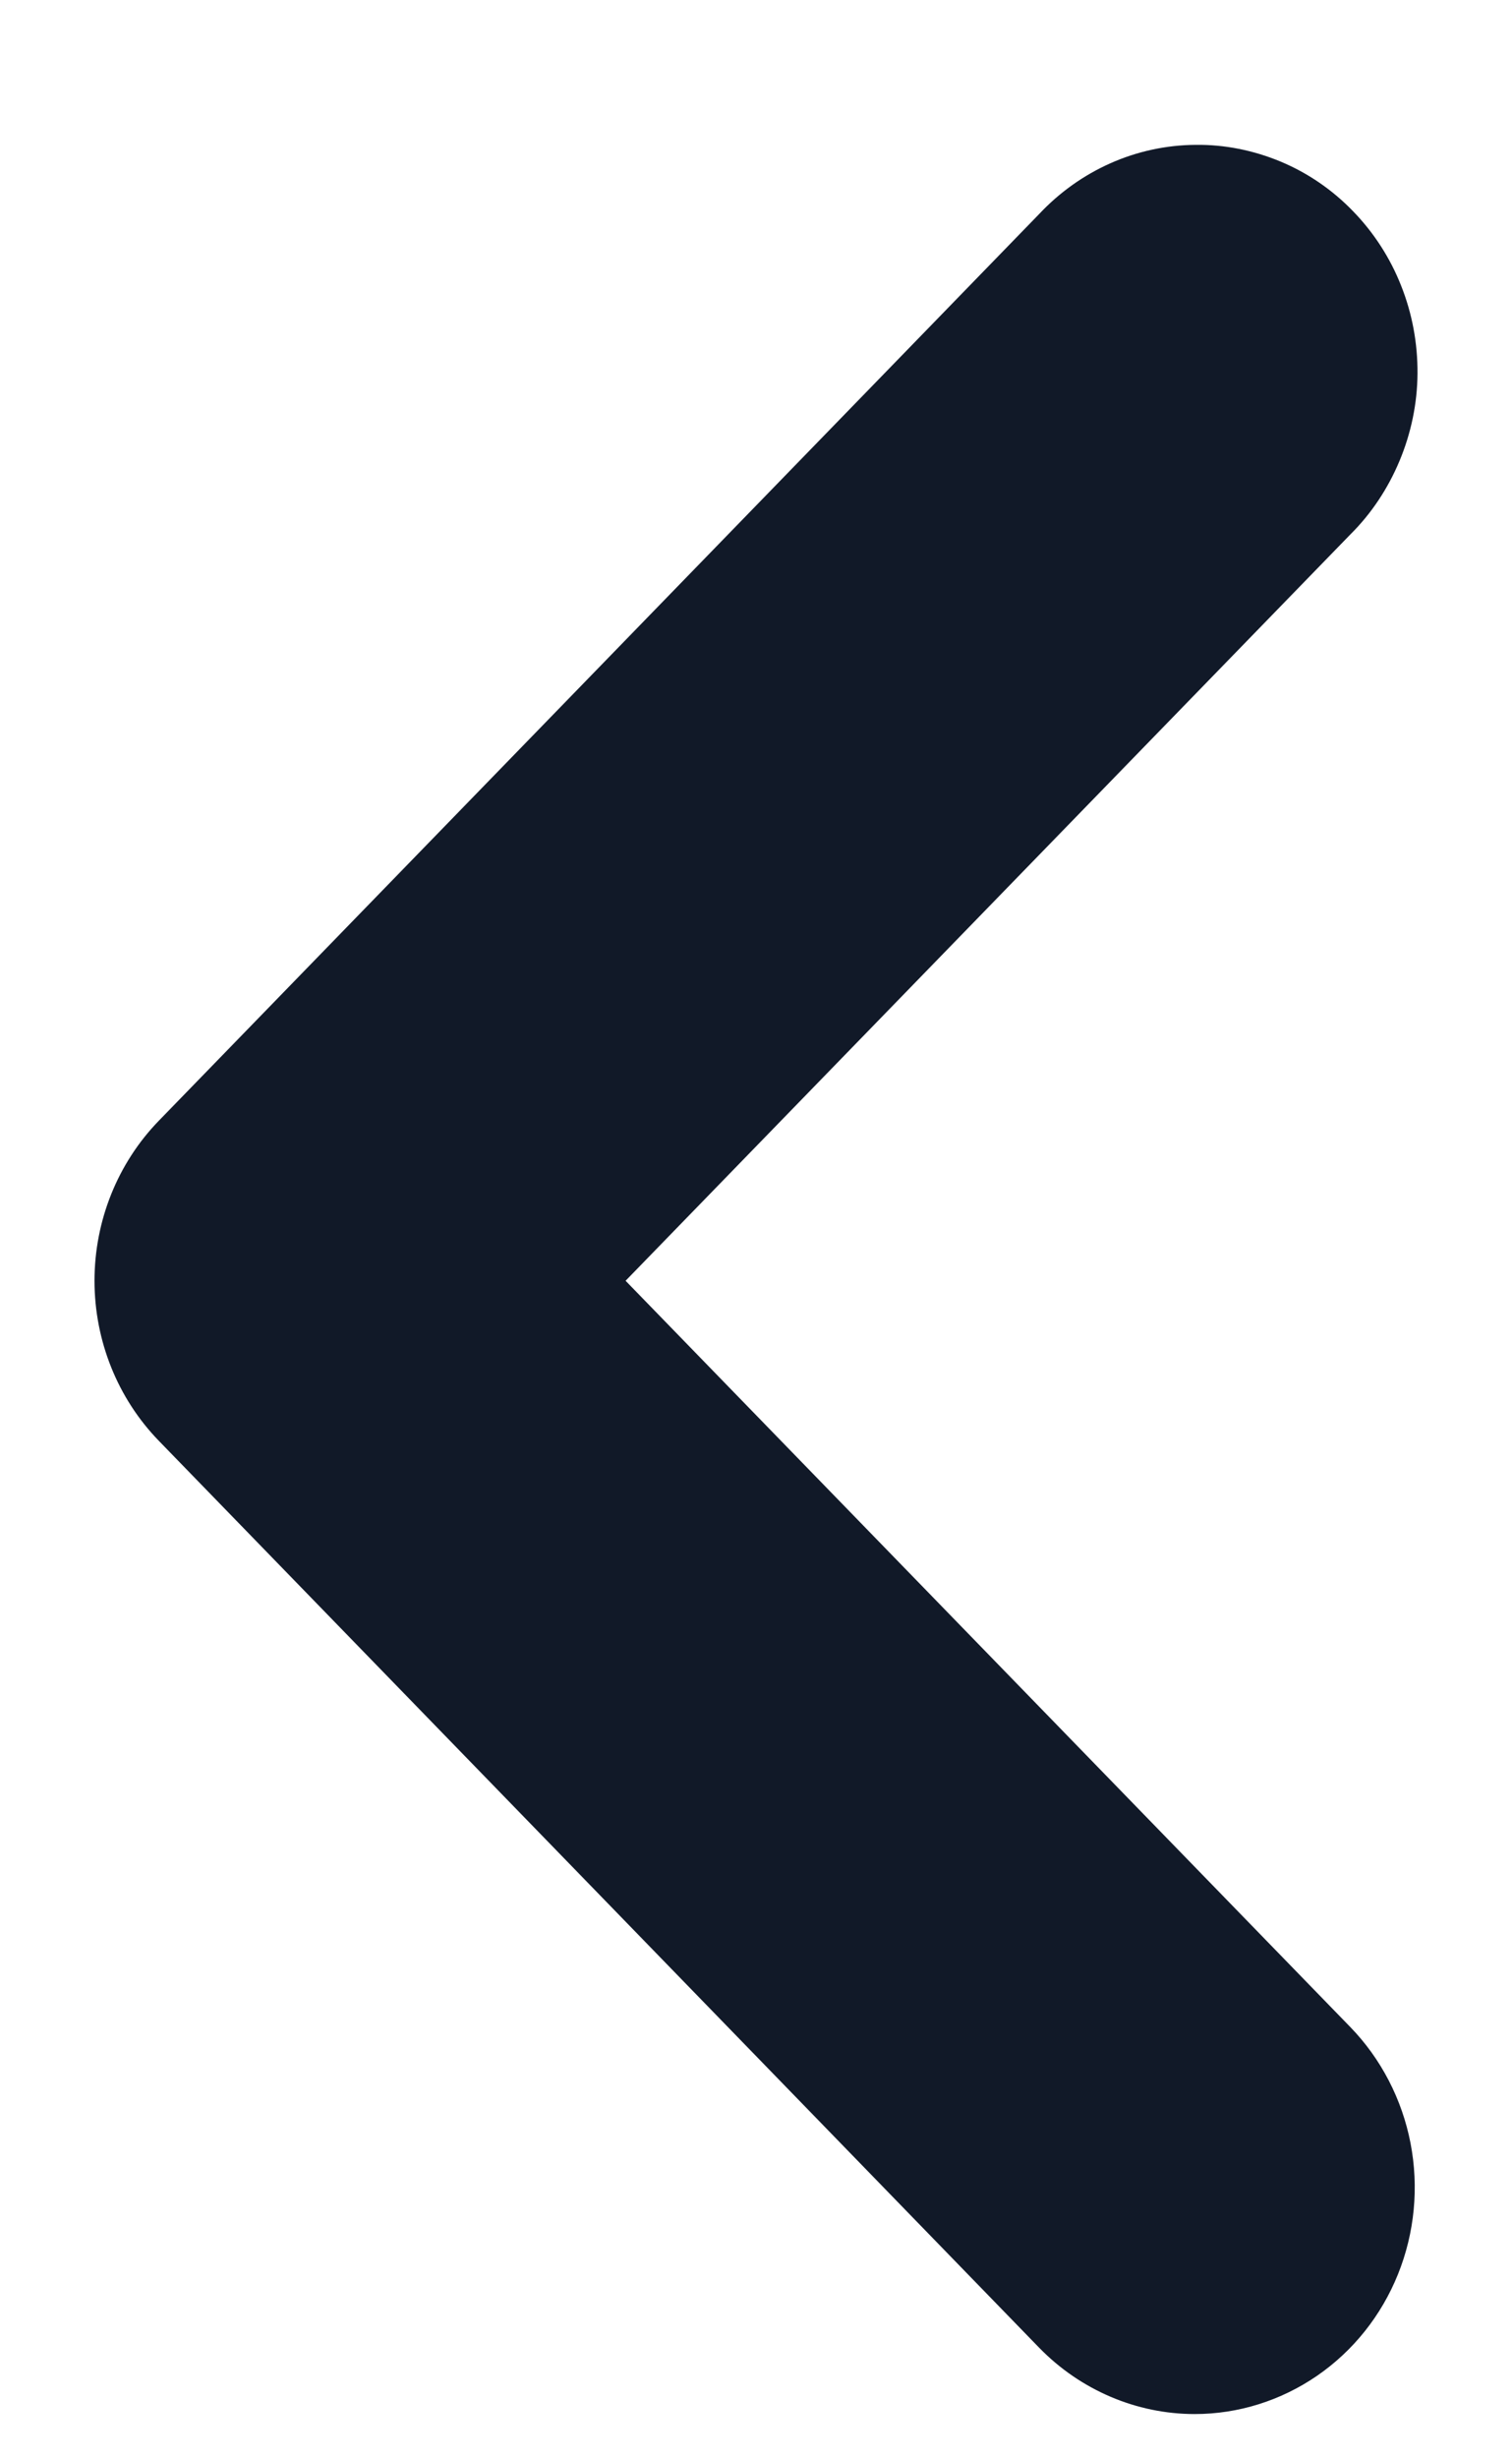 <svg width="8" height="13" viewBox="0 0 8 13" fill="none" xmlns="http://www.w3.org/2000/svg">
<path d="M6.321 12.766C6.013 12.766 5.716 12.639 5.498 12.415L0.841 7.62C0.623 7.396 0.5 7.091 0.5 6.773C0.5 6.455 0.623 6.15 0.841 5.926L5.498 1.132C5.606 1.017 5.734 0.926 5.876 0.863C6.018 0.8 6.171 0.767 6.326 0.766C6.48 0.764 6.633 0.795 6.777 0.855C6.92 0.915 7.05 1.004 7.159 1.117C7.268 1.229 7.355 1.363 7.413 1.51C7.472 1.658 7.501 1.815 7.5 1.975C7.499 2.134 7.466 2.291 7.405 2.437C7.344 2.583 7.256 2.716 7.145 2.826L3.31 6.773L7.145 10.72C7.307 10.887 7.418 11.101 7.463 11.333C7.508 11.566 7.485 11.807 7.397 12.026C7.309 12.245 7.16 12.432 6.968 12.564C6.777 12.695 6.552 12.766 6.321 12.766Z" fill="#111928"/>
</svg>
